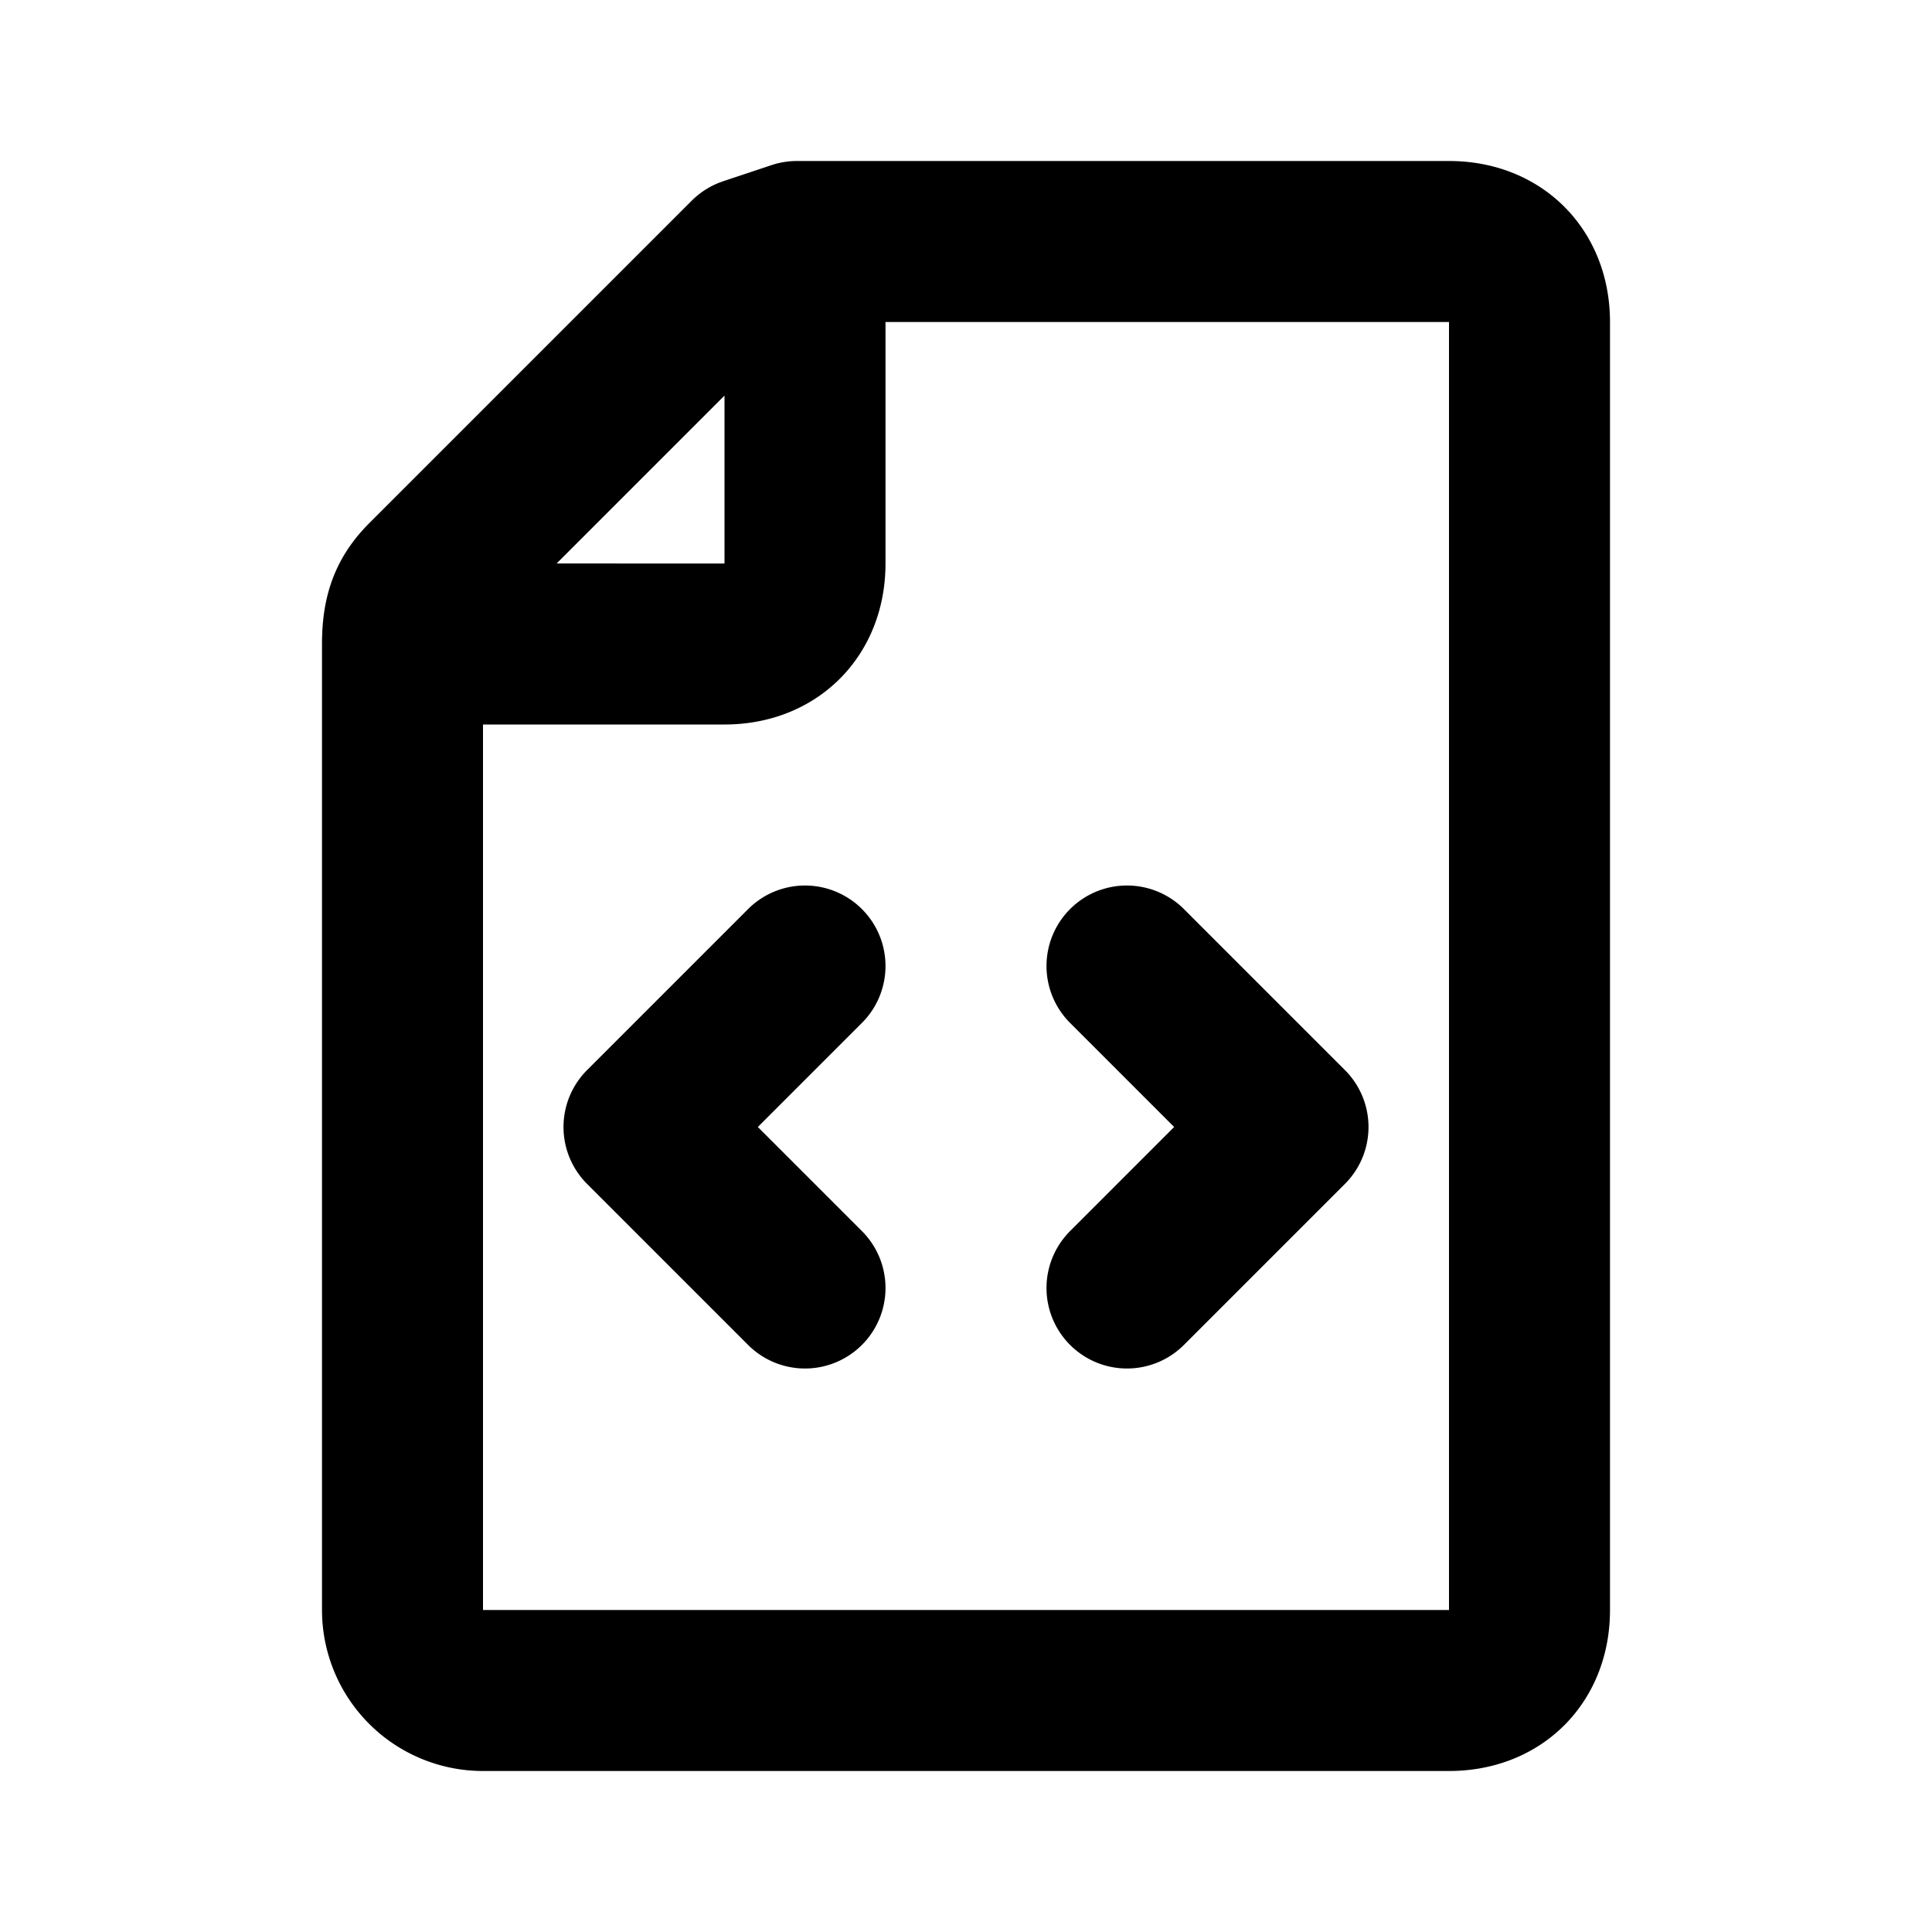 <svg xmlns="http://www.w3.org/2000/svg" width="24" height="24" fill="none" viewBox="0 0 24 24">
  <path stroke="currentColor" stroke-linecap="round" stroke-linejoin="round" stroke-width="2" d="M10 3v4c0 .6-.4 1-1 1H5m5 4-2 2 2 2m4-4 2 2-2 2m5-12v16c0 .6-.4 1-1 1H6a1 1 0 0 1-1-1V8c0-.4.1-.6.3-.8l4-4 .6-.2H18c.6 0 1 .4 1 1Z"/>
</svg>
